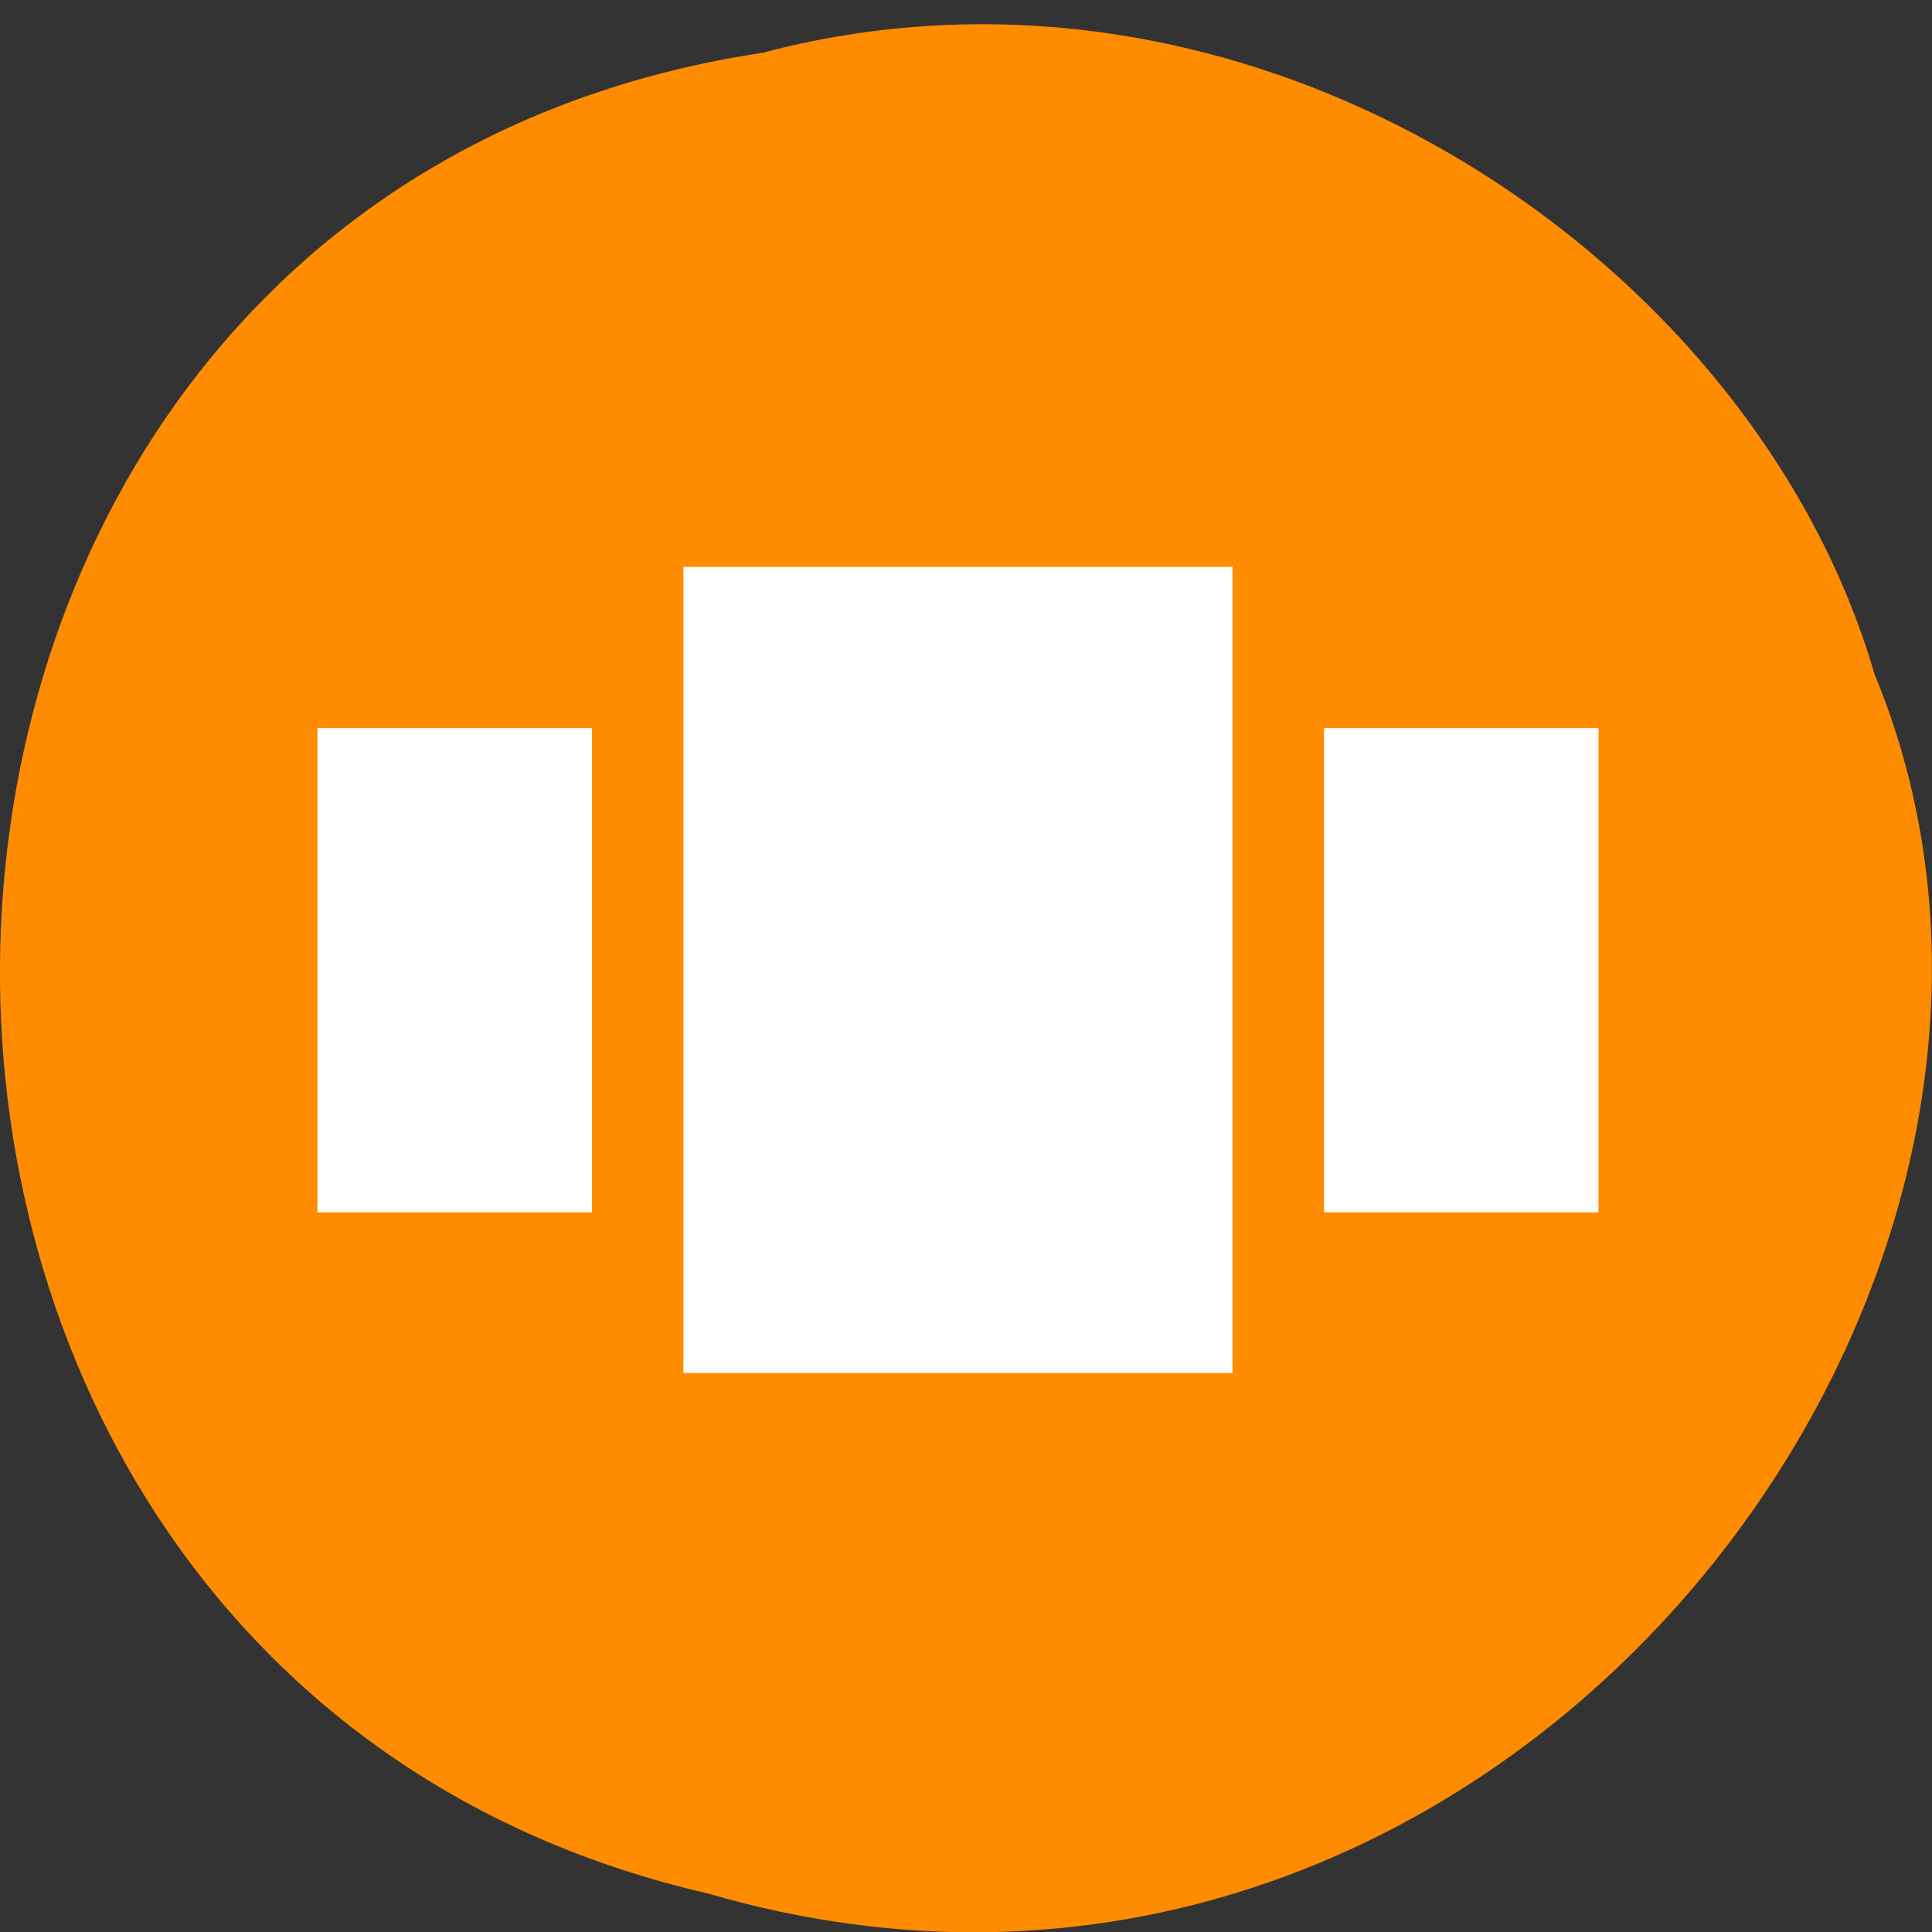 <svg xmlns="http://www.w3.org/2000/svg" viewBox="0 0 16 16"><rect x="0" y="0" width="16" height="16" fill="#333333" stroke="none"/><path d="m 6.336 0.434 c -8.242 1.223 -8.488 13.402 -0.477 15.246 c 6.488 1.895 11.789 -4.969 9.664 -10.1 c -1 -3.437 -5.113 -6.215 -9.188 -5.148" fill="#ff8c00"/><g fill="#fff"><path d="m 5.66 4.695 h 4.547 v 6.676 h -4.547"/><path d="m 10.965 6.03 h 2.273 v 4.01 h -2.273"/><path d="m 2.629 6.03 h 2.273 v 4.01 h -2.273"/></g></svg>